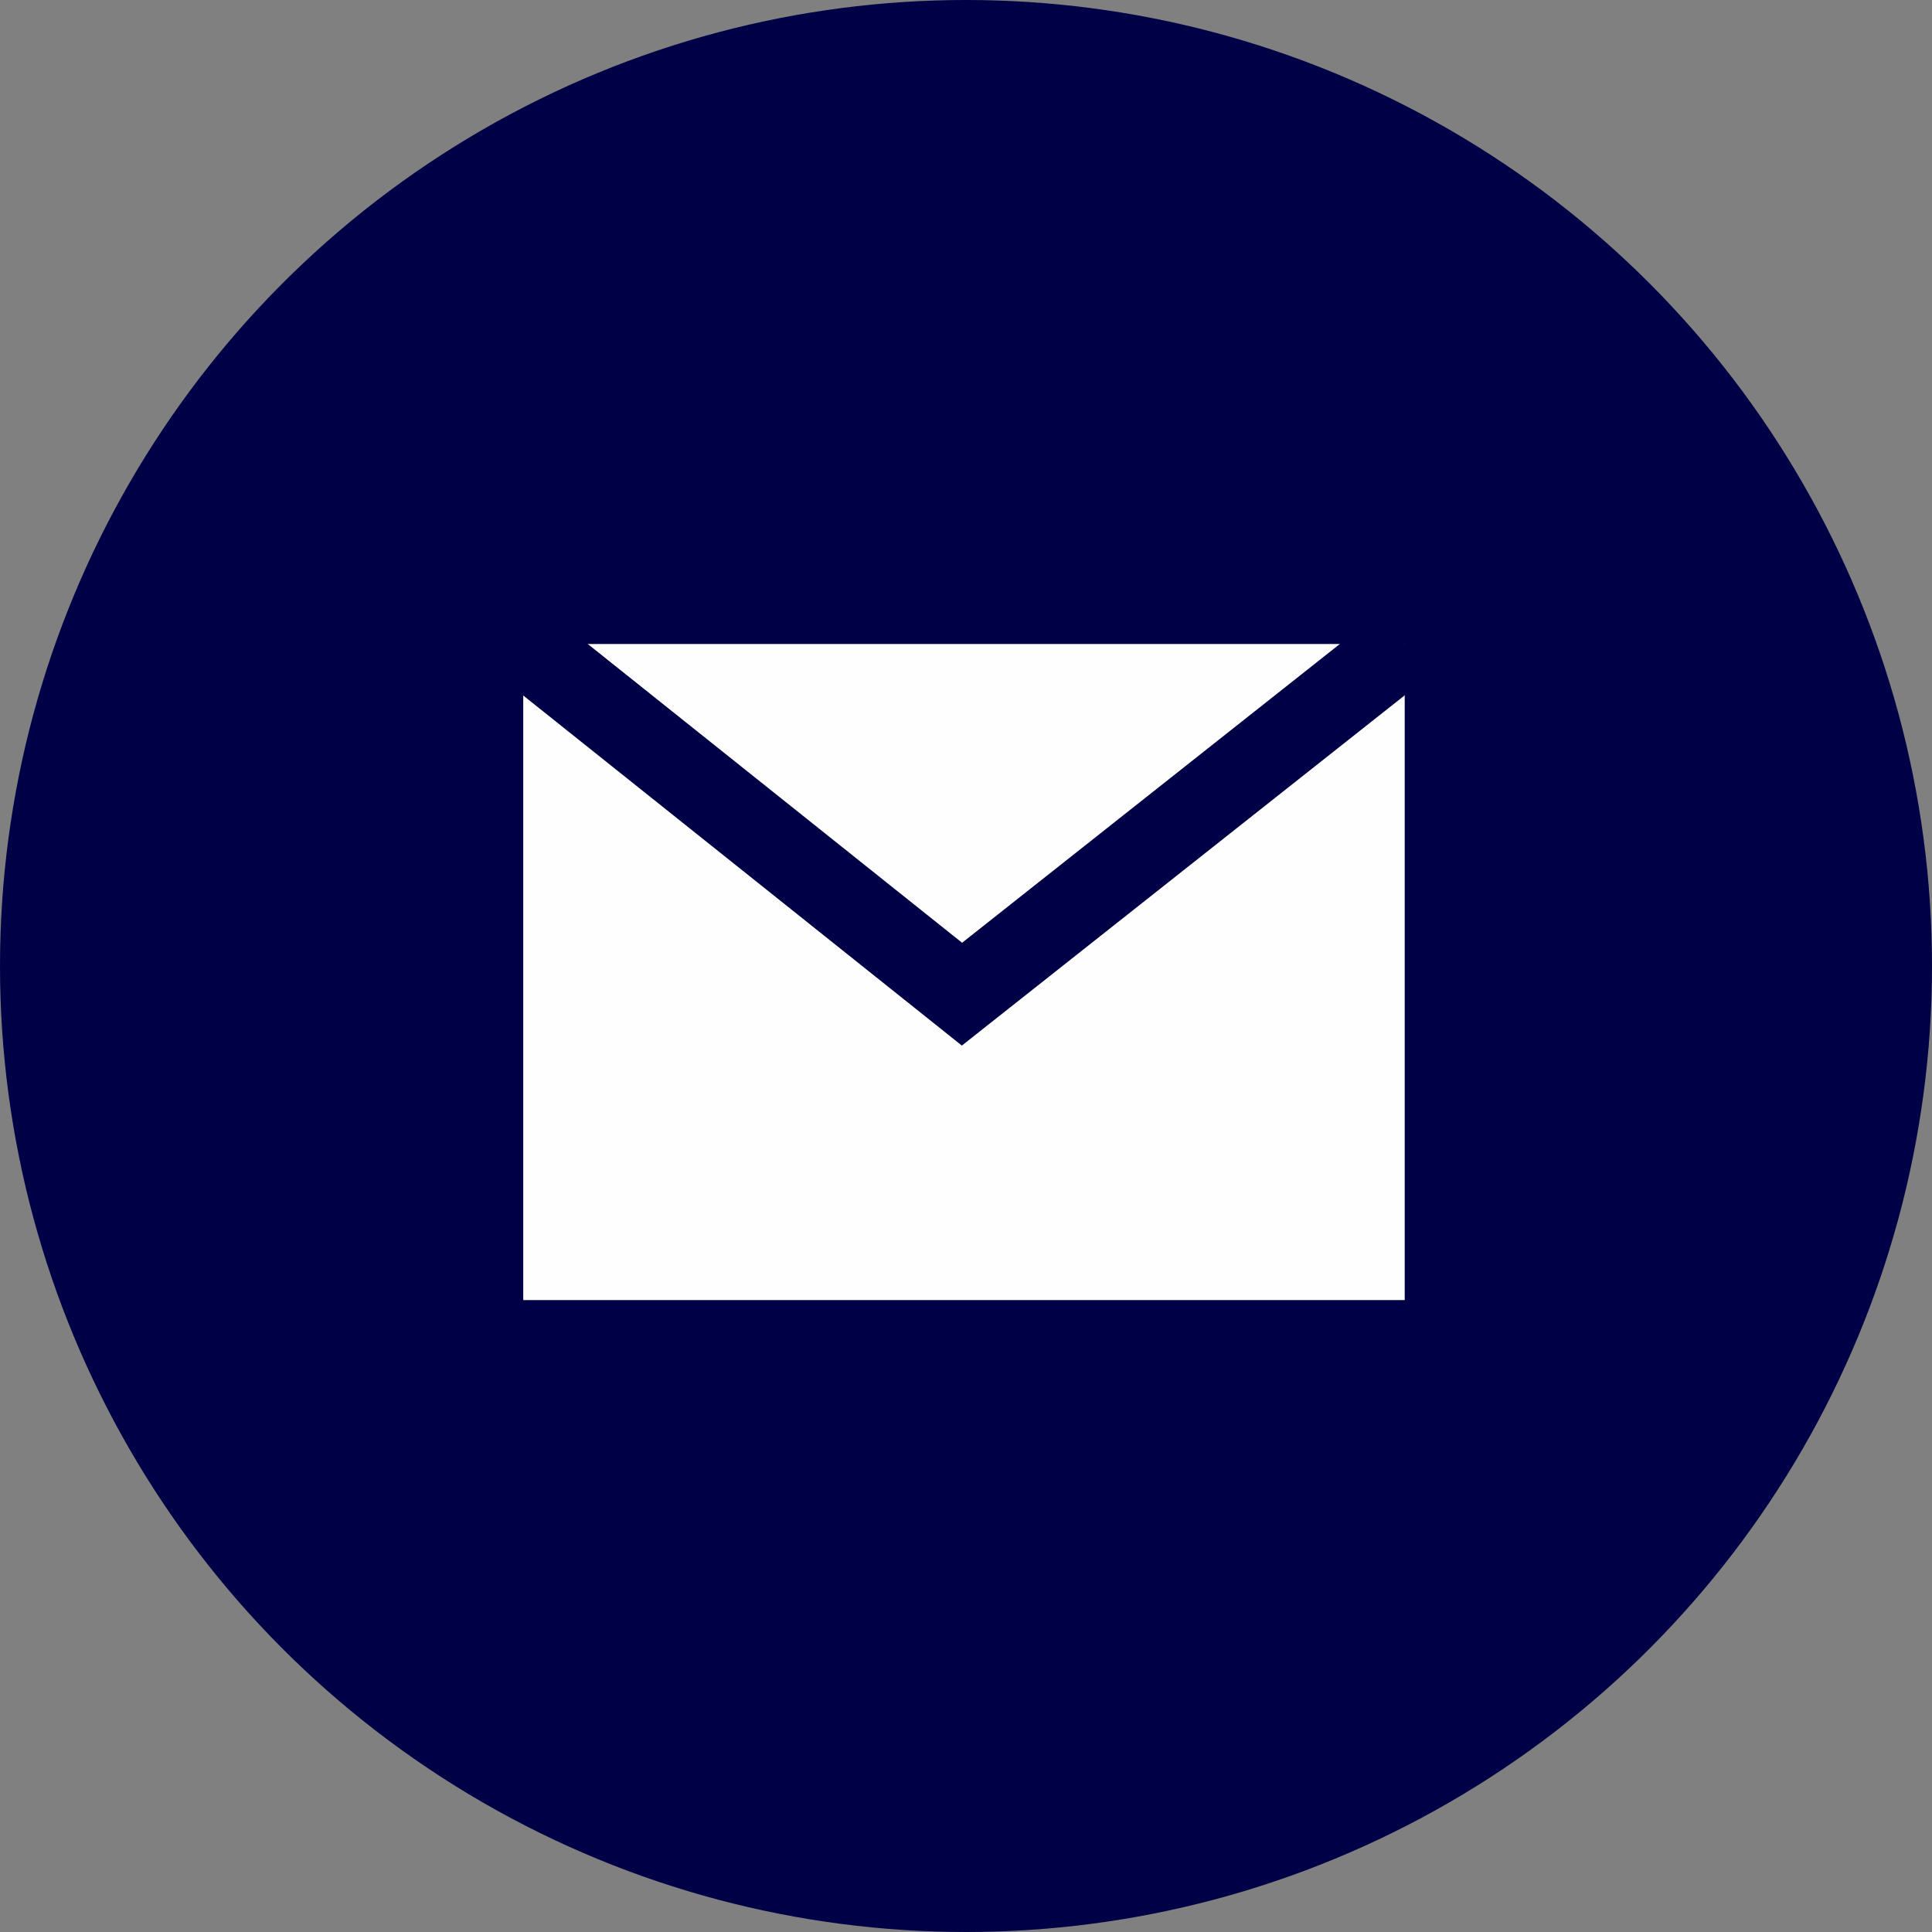 <?xml version="1.0" encoding="utf-8"?>
<!-- Generator: Adobe Illustrator 24.0.3, SVG Export Plug-In . SVG Version: 6.00 Build 0)  -->
<svg version="1.1" id="Layer_1" xmlns="http://www.w3.org/2000/svg" xmlns:xlink="http://www.w3.org/1999/xlink" x="0px" y="0px"
	 viewBox="0 0 48 48" style="enable-background:new 0 0 48 48;" xml:space="preserve">
<rect x="0" y="0" width="48" height="48" fill="#808080" stroke="none"/>
<style type="text/css">
	.st0{fill-rule:evenodd;clip-rule:evenodd;fill:#000046;}
	.st1{fill-rule:evenodd;clip-rule:evenodd;fill:#FEFEFE;}
	.st2{fill:none;stroke:#000046;stroke-width:2;}
</style>
<title>mail-navy</title>
<desc>Created with Sketch.</desc>
<g id="BSD-Pages">
	<g id="BSD-Assets" transform="translate(-376, -1522)">
		<g id="mail-navy" transform="translate(376, 1522)">
			<circle id="Oval" class="st0" cx="24" cy="24" r="24"/>
			<polygon id="Fill-1" class="st1" points="13,32.3 34.9,32.3 34.9,16 13,16 			"/>
			<path id="Stroke-2" class="st2" d="M34.9,16l-11,8.7L13,16"/>
		</g>
	</g>
</g>
</svg>
